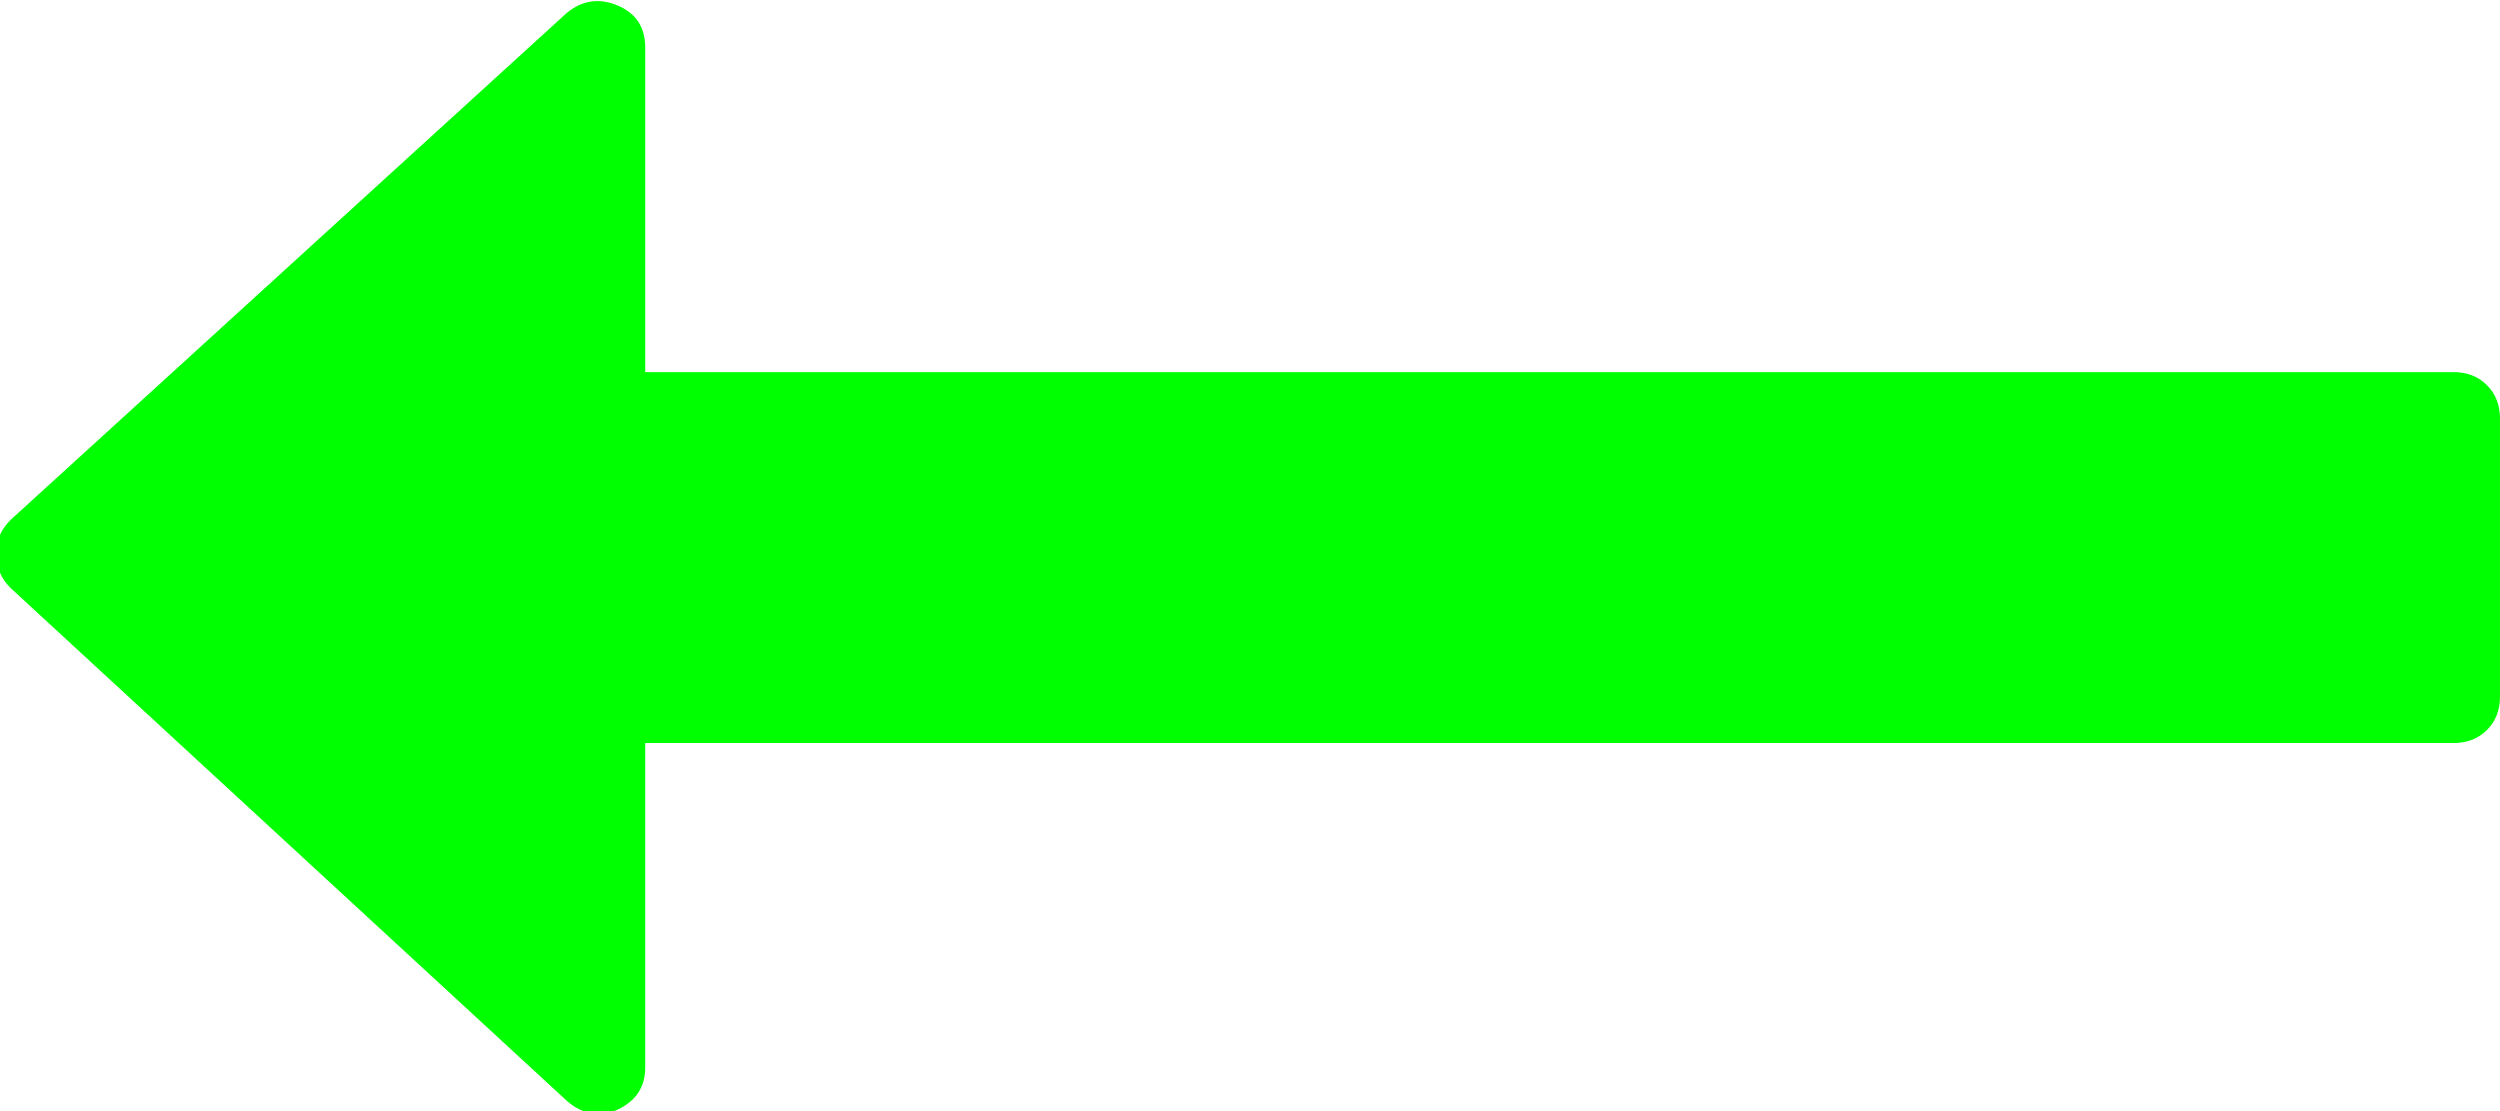 <?xml version="1.0" encoding="UTF-8" standalone="no"?>
<!-- Created with Inkscape (http://www.inkscape.org/) -->

<svg
   xmlns:dc="http://purl.org/dc/elements/1.1/"
   xmlns:cc="http://creativecommons.org/ns#"
   xmlns:rdf="http://www.w3.org/1999/02/22-rdf-syntax-ns#"
   xmlns:svg="http://www.w3.org/2000/svg"
   xmlns="http://www.w3.org/2000/svg"
   xmlns:sodipodi="http://sodipodi.sourceforge.net/DTD/sodipodi-0.dtd"
   xmlns:inkscape="http://www.inkscape.org/namespaces/inkscape"
   width="130.534mm"
   height="58.01mm"
   viewBox="0 0 130.534 58.01"
   version="1.1"
   id="svg8"
   inkscape:version="0.92.2 (5c3e80d, 2017-08-06)"
   sodipodi:docname="gather left.svg">
  <defs
     id="defs2" />
  <sodipodi:namedview
     id="base"
     pagecolor="#ffffff"
     bordercolor="#666666"
     borderopacity="1.0"
     inkscape:pageopacity="0.0"
     inkscape:pageshadow="2"
     inkscape:zoom="0.35"
     inkscape:cx="203.82086"
     inkscape:cy="155.33965"
     inkscape:document-units="mm"
     inkscape:current-layer="layer1"
     showgrid="false"
     fit-margin-top="0"
     fit-margin-left="0"
     fit-margin-right="0"
     fit-margin-bottom="0"
     inkscape:window-width="1920"
     inkscape:window-height="1017"
     inkscape:window-x="-8"
     inkscape:window-y="-8"
     inkscape:window-maximized="1" />
  <g
     inkscape:label="Calque 1"
     inkscape:groupmode="layer"
     id="layer1"
     transform="translate(-51.906,-131.924)">
    <g
       transform="matrix(-1,0,0,1,215.446,31.75)"
       id="layer1-0"
       inkscape:label="Calque 1"
       style="fill:#00ff00">
      <g
         transform="matrix(0.265,0,0,0.265,33.007,63.912)"
         id="g48"
         style="fill:#00ff00">
        <g
           id="g4255"
           style="fill:#00ff00">
          <path
             d="M 490.498,239.278 380.866,139.349 c -3.046,-2.474 -6.376,-2.95 -9.993,-1.427 -3.613,1.525 -5.427,4.283 -5.427,8.282 v 63.954 H 9.136 c -2.666,0 -4.856,0.855 -6.567,2.568 C 0.859,214.438 0,216.628 0,219.292 v 54.816 c 0,2.663 0.855,4.853 2.568,6.563 1.715,1.712 3.905,2.567 6.567,2.567 h 356.313 v 63.953 c 0,3.812 1.817,6.57 5.428,8.278 3.62,1.529 6.95,0.951 9.996,-1.708 L 490.504,252.684 c 1.903,-1.902 2.852,-4.182 2.852,-6.849 0,-2.468 -0.955,-4.654 -2.858,-6.557 z"
             id="path4253"
             inkscape:connector-curvature="0"
             style="fill:#00ff00" />
        </g>
        <g
           id="g4257"
           style="fill:#00ff00" />
        <g
           id="g4259"
           style="fill:#00ff00" />
        <g
           id="g4261"
           style="fill:#00ff00" />
        <g
           id="g4263"
           style="fill:#00ff00" />
        <g
           id="g4265"
           style="fill:#00ff00" />
        <g
           id="g4267"
           style="fill:#00ff00" />
        <g
           id="g4269"
           style="fill:#00ff00" />
        <g
           id="g4271"
           style="fill:#00ff00" />
        <g
           id="g4273"
           style="fill:#00ff00" />
        <g
           id="g4275"
           style="fill:#00ff00" />
        <g
           id="g4277"
           style="fill:#00ff00" />
        <g
           id="g4279"
           style="fill:#00ff00" />
        <g
           id="g4281"
           style="fill:#00ff00" />
        <g
           id="g4283"
           style="fill:#00ff00" />
        <g
           id="g4285"
           style="fill:#00ff00" />
      </g>
    </g>
  </g>
</svg>
